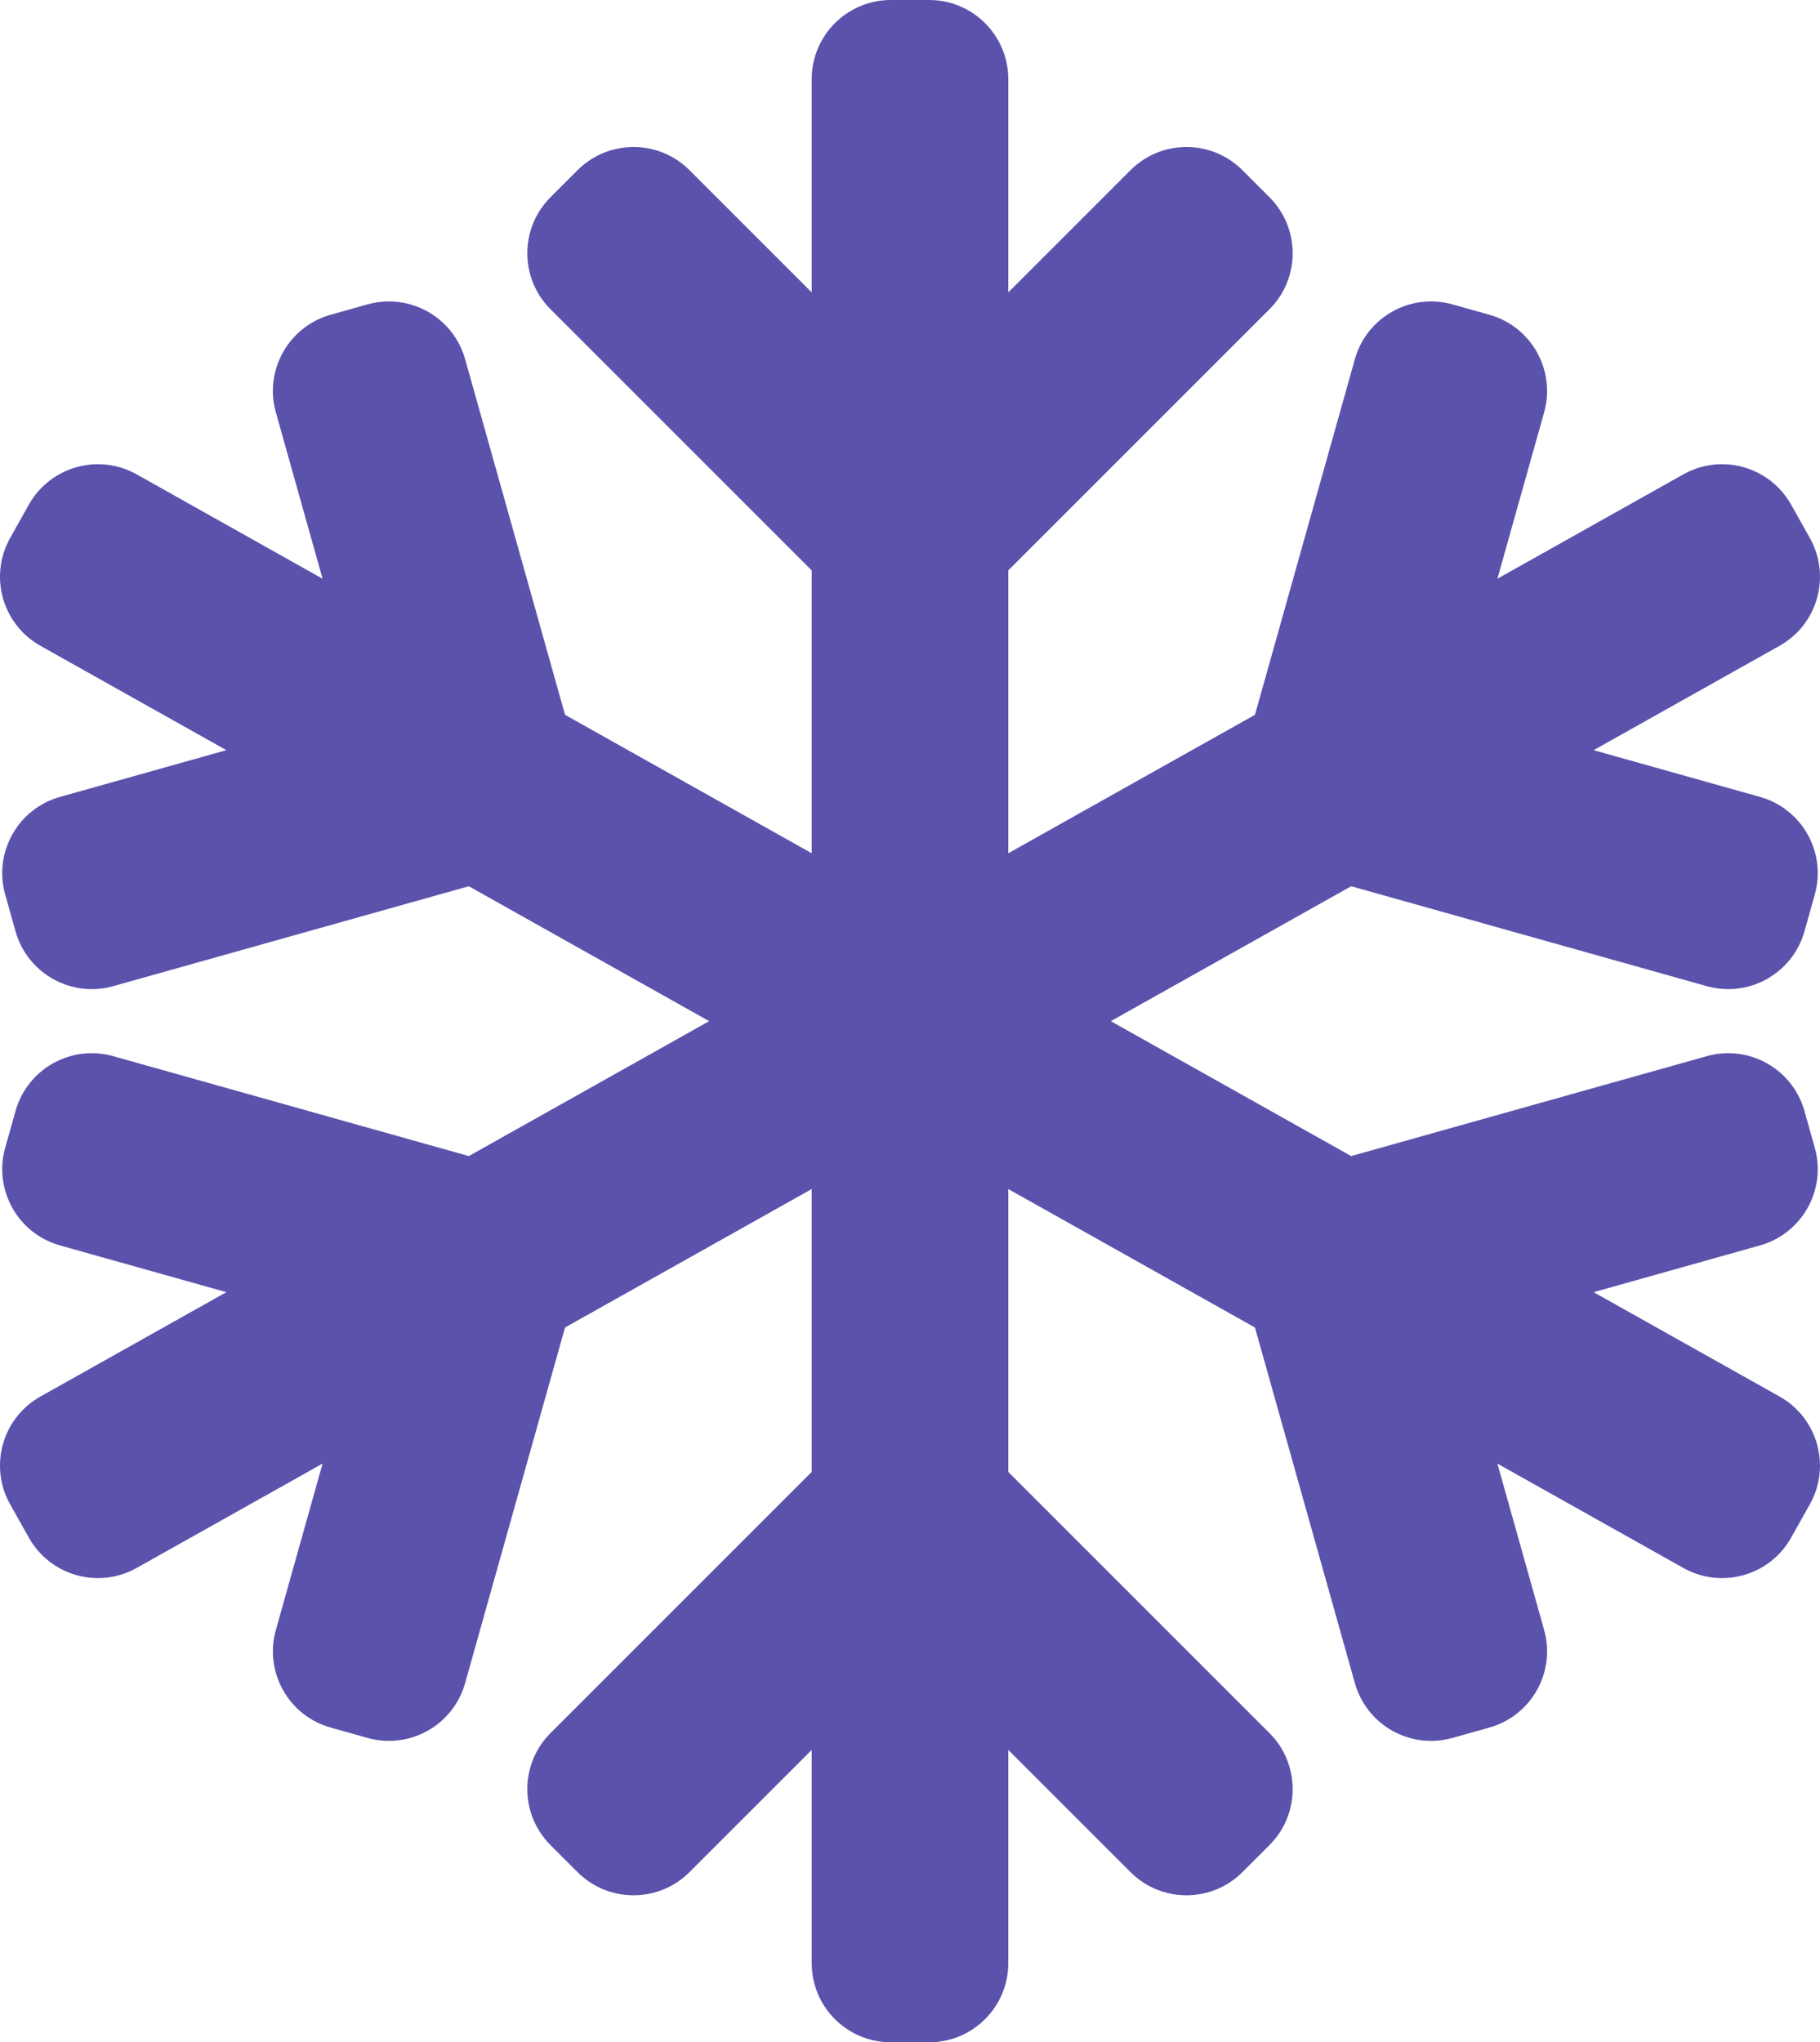 <?xml version="1.0" encoding="utf-8"?>
<svg xmlns="http://www.w3.org/2000/svg" viewBox="439.468 30.114 95.816 107.522" width="95.816px" height="107.522px">
  <path d="M 0 0 L -9.788 5.494 L -1.031 7.955 C 1.186 8.578 2.478 10.879 1.855 13.096 L 1.311 15.033 C 0.688 17.25 -1.614 18.542 -3.83 17.919 L -22.552 12.659 L -35.206 19.762 L -22.552 26.865 L -3.83 21.604 C -1.614 20.982 0.688 22.274 1.311 24.49 L 1.855 26.428 C 2.478 28.644 1.186 30.946 -1.031 31.568 L -9.788 34.029 L 0 39.523 C 2.008 40.65 2.722 43.191 1.595 45.199 L 0.61 46.954 C -0.517 48.962 -3.058 49.676 -5.066 48.549 L -14.854 43.054 L -12.394 51.812 C -11.771 54.028 -13.063 56.33 -15.279 56.953 L -17.217 57.497 C -19.433 58.12 -21.735 56.828 -22.357 54.612 L -27.618 35.89 L -40.604 28.601 L -40.604 43.493 L -26.853 57.243 C -25.225 58.871 -25.225 61.511 -26.853 63.139 L -28.276 64.562 C -29.904 66.19 -32.543 66.19 -34.171 64.562 L -40.604 58.129 L -40.604 69.354 C -40.604 71.656 -42.47 73.523 -44.772 73.523 L -46.785 73.523 C -49.087 73.523 -50.953 71.656 -50.953 69.354 L -50.953 58.129 L -57.386 64.562 C -59.014 66.19 -61.653 66.19 -63.281 64.562 L -64.704 63.139 C -66.332 61.511 -66.332 58.871 -64.704 57.243 L -50.953 43.493 L -50.953 28.601 L -63.939 35.89 L -69.199 54.612 C -69.822 56.828 -72.124 58.12 -74.34 57.497 L -76.278 56.953 C -78.494 56.33 -79.786 54.028 -79.163 51.812 L -76.703 43.054 L -86.491 48.549 C -88.499 49.676 -91.04 48.962 -92.167 46.954 L -93.152 45.199 C -94.279 43.191 -93.564 40.65 -91.557 39.523 L -81.769 34.029 L -90.526 31.568 C -92.743 30.946 -94.035 28.644 -93.412 26.428 L -92.868 24.49 C -92.245 22.274 -89.943 20.982 -87.727 21.604 L -69.005 26.865 L -56.351 19.762 L -69.005 12.659 L -87.727 17.919 C -89.943 18.542 -92.245 17.25 -92.868 15.033 L -93.412 13.096 C -94.035 10.879 -92.743 8.578 -90.526 7.955 L -81.769 5.494 L -91.557 0 C -93.565 -1.127 -94.279 -3.668 -93.152 -5.676 L -92.167 -7.43 C -91.04 -9.438 -88.499 -10.152 -86.491 -9.025 L -76.703 -3.531 L -79.163 -12.289 C -79.786 -14.505 -78.494 -16.807 -76.278 -17.429 L -74.34 -17.974 C -72.124 -18.597 -69.822 -17.305 -69.199 -15.088 L -63.939 3.634 L -50.953 10.923 L -50.953 -3.969 L -64.704 -17.72 C -66.332 -19.348 -66.332 -21.987 -64.704 -23.615 L -63.281 -25.038 C -61.653 -26.666 -59.014 -26.666 -57.386 -25.038 L -50.953 -18.606 L -50.953 -29.831 C -50.953 -32.133 -49.087 -33.999 -46.785 -33.999 L -44.772 -33.999 C -42.47 -33.999 -40.604 -32.133 -40.604 -29.831 L -40.604 -18.606 L -34.171 -25.038 C -32.543 -26.666 -29.904 -26.666 -28.276 -25.038 L -26.853 -23.615 C -25.225 -21.987 -25.225 -19.348 -26.853 -17.72 L -40.604 -3.969 L -40.604 10.923 L -27.618 3.634 L -22.357 -15.088 C -21.735 -17.305 -19.433 -18.597 -17.217 -17.974 L -15.279 -17.429 C -13.063 -16.807 -11.771 -14.505 -12.394 -12.289 L -14.854 -3.531 L -5.066 -9.025 C -3.058 -10.152 -0.517 -9.438 0.61 -7.43 L 1.595 -5.676 C 2.722 -3.668 2.008 -1.127 0 0" style="fill-opacity: 1; fill: rgb(91, 82, 172);" id="object-15" transform="matrix(1, 0, 0, -1, 533.154, 103.637)"/>
</svg>